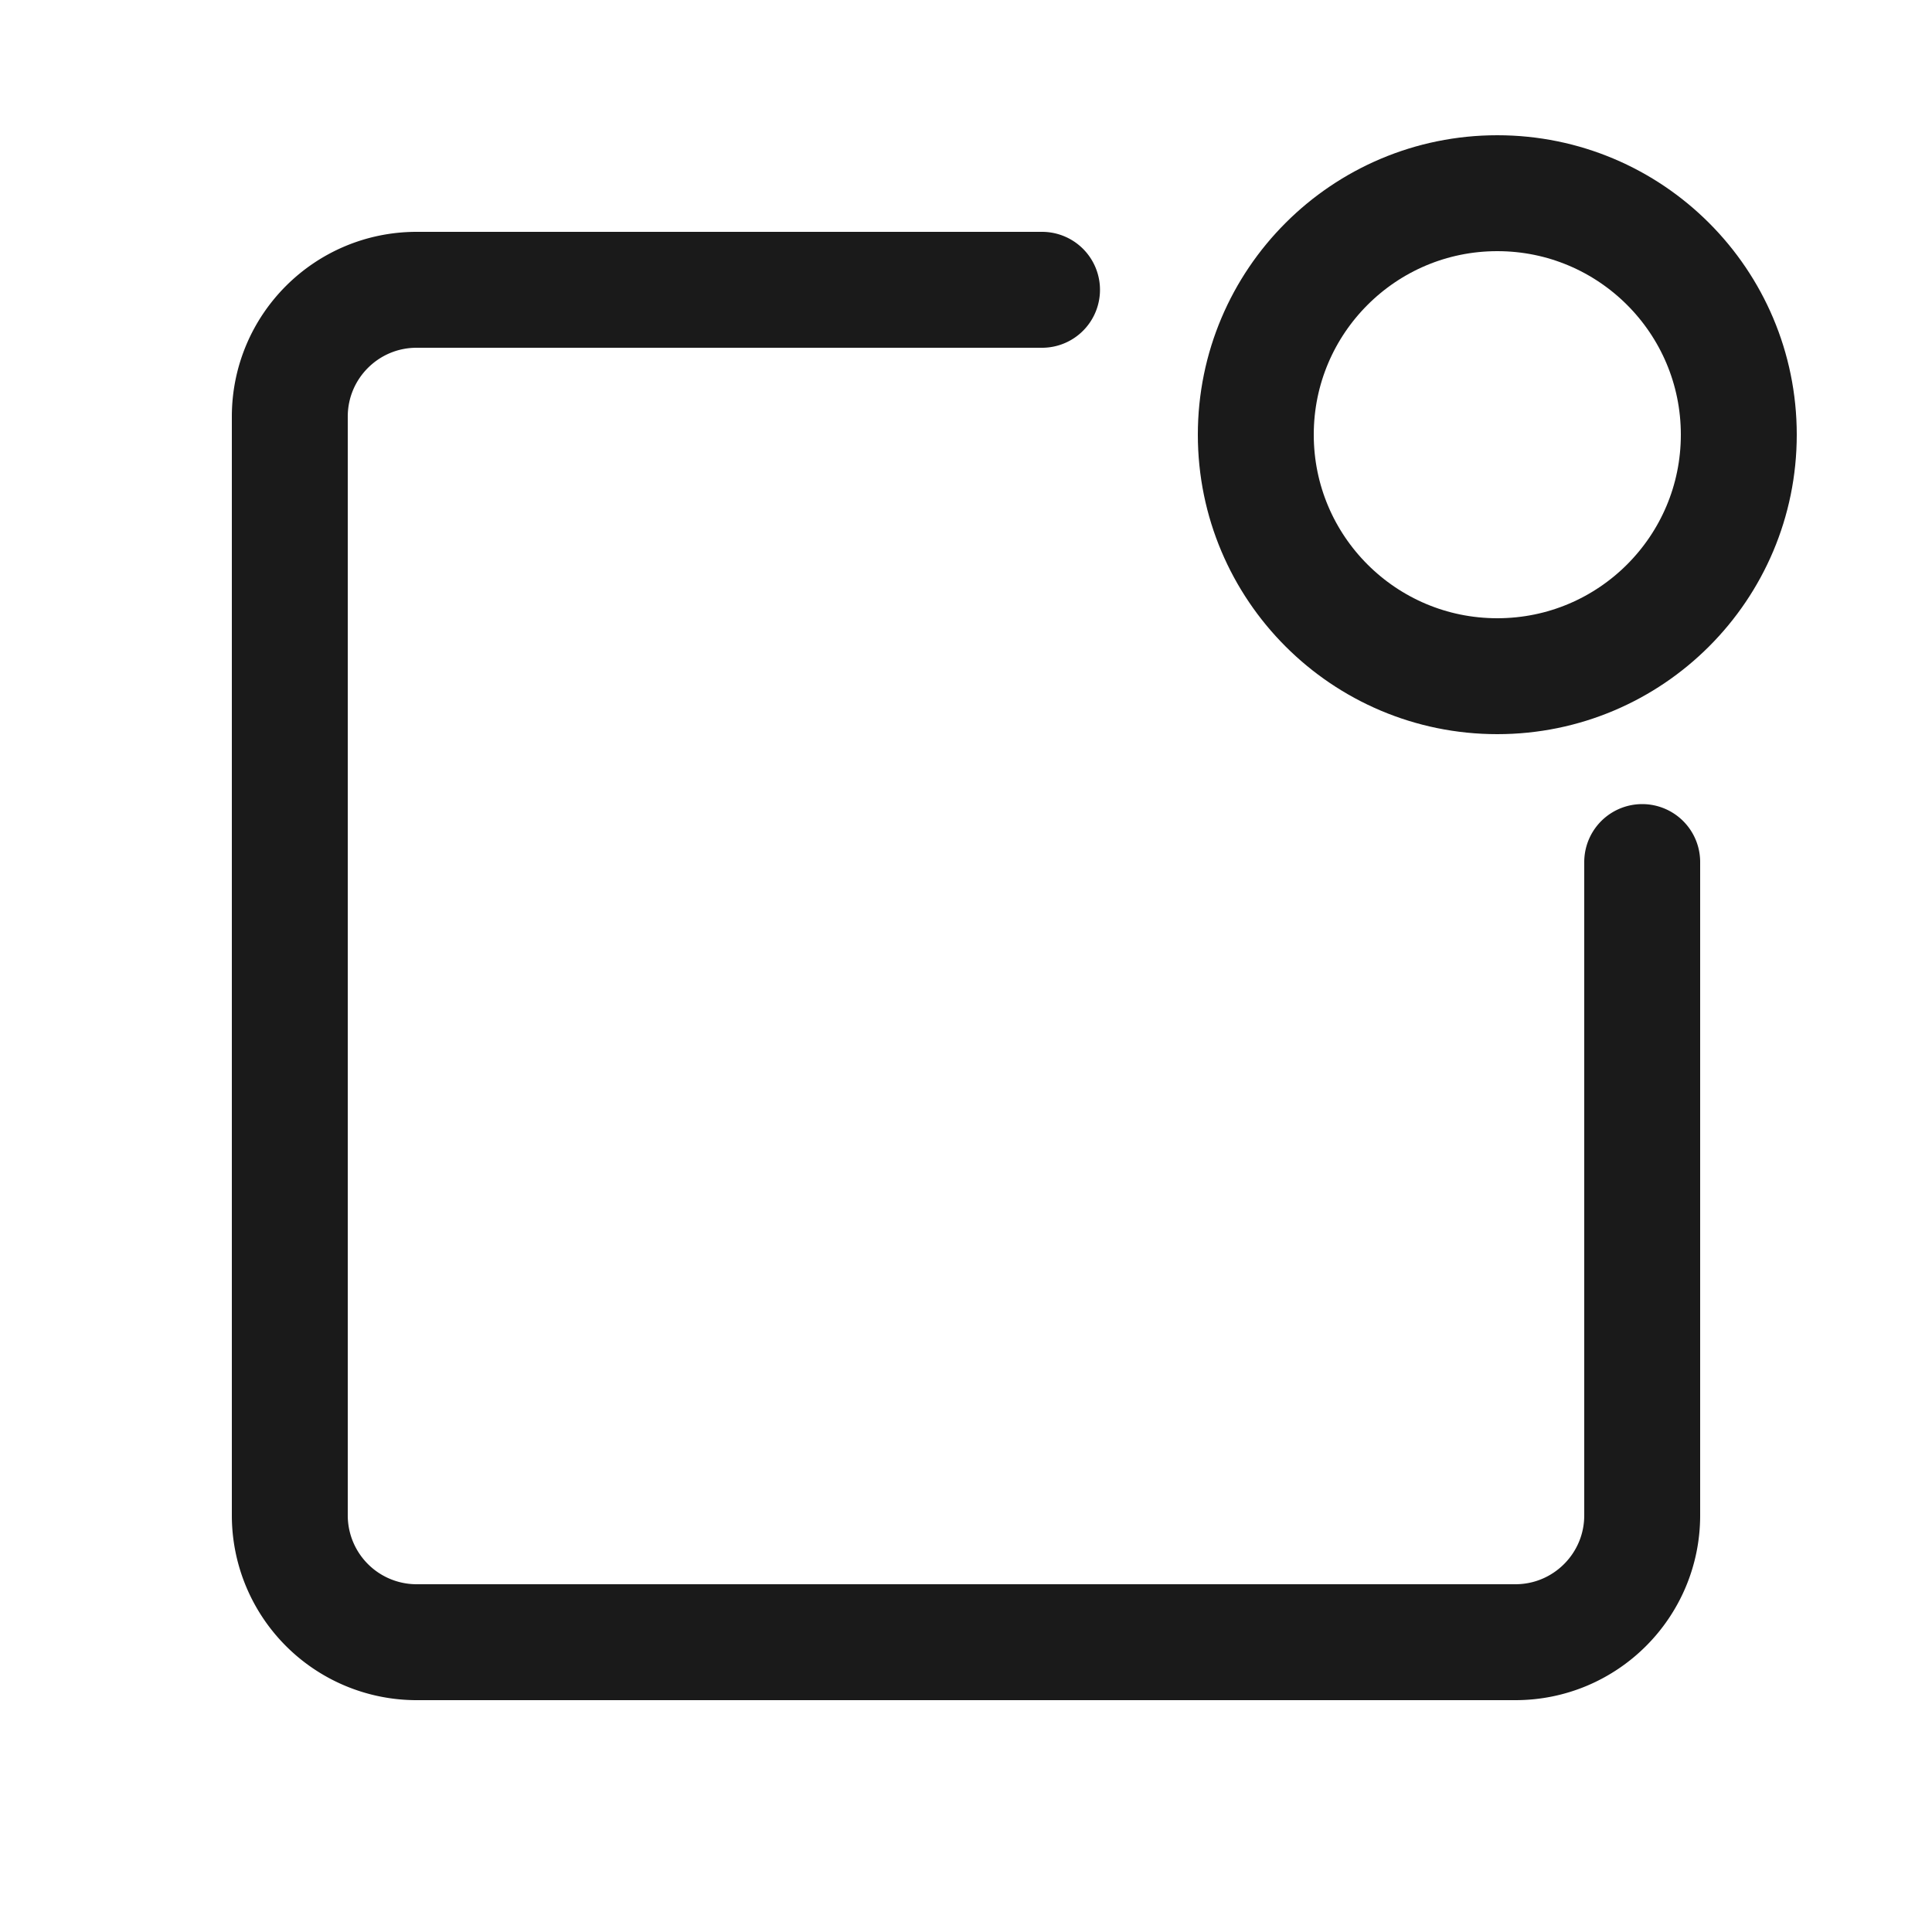 <svg width="20" height="20" viewBox="0 0 20 20" xmlns="http://www.w3.org/2000/svg">
    <g fill="none" fill-rule="evenodd">
        <g transform="translate(3 2)" stroke="#1A1A1A" stroke-linejoin="round" stroke-width="1.2">
            <path d="M14 6.924v6.763c0 .725-.588 1.313-1.313 1.313H1.313A1.313 1.313 0 0 1 0 13.687V2.313C0 1.587.588 1 1.313 1h6.474" stroke-linecap="round"/>
            <circle cx="12.5" cy="2.5" r="2.5"/>
        </g>
        <path fill="none" d="M0 0h20v20H0z"/>
    </g>
</svg>
